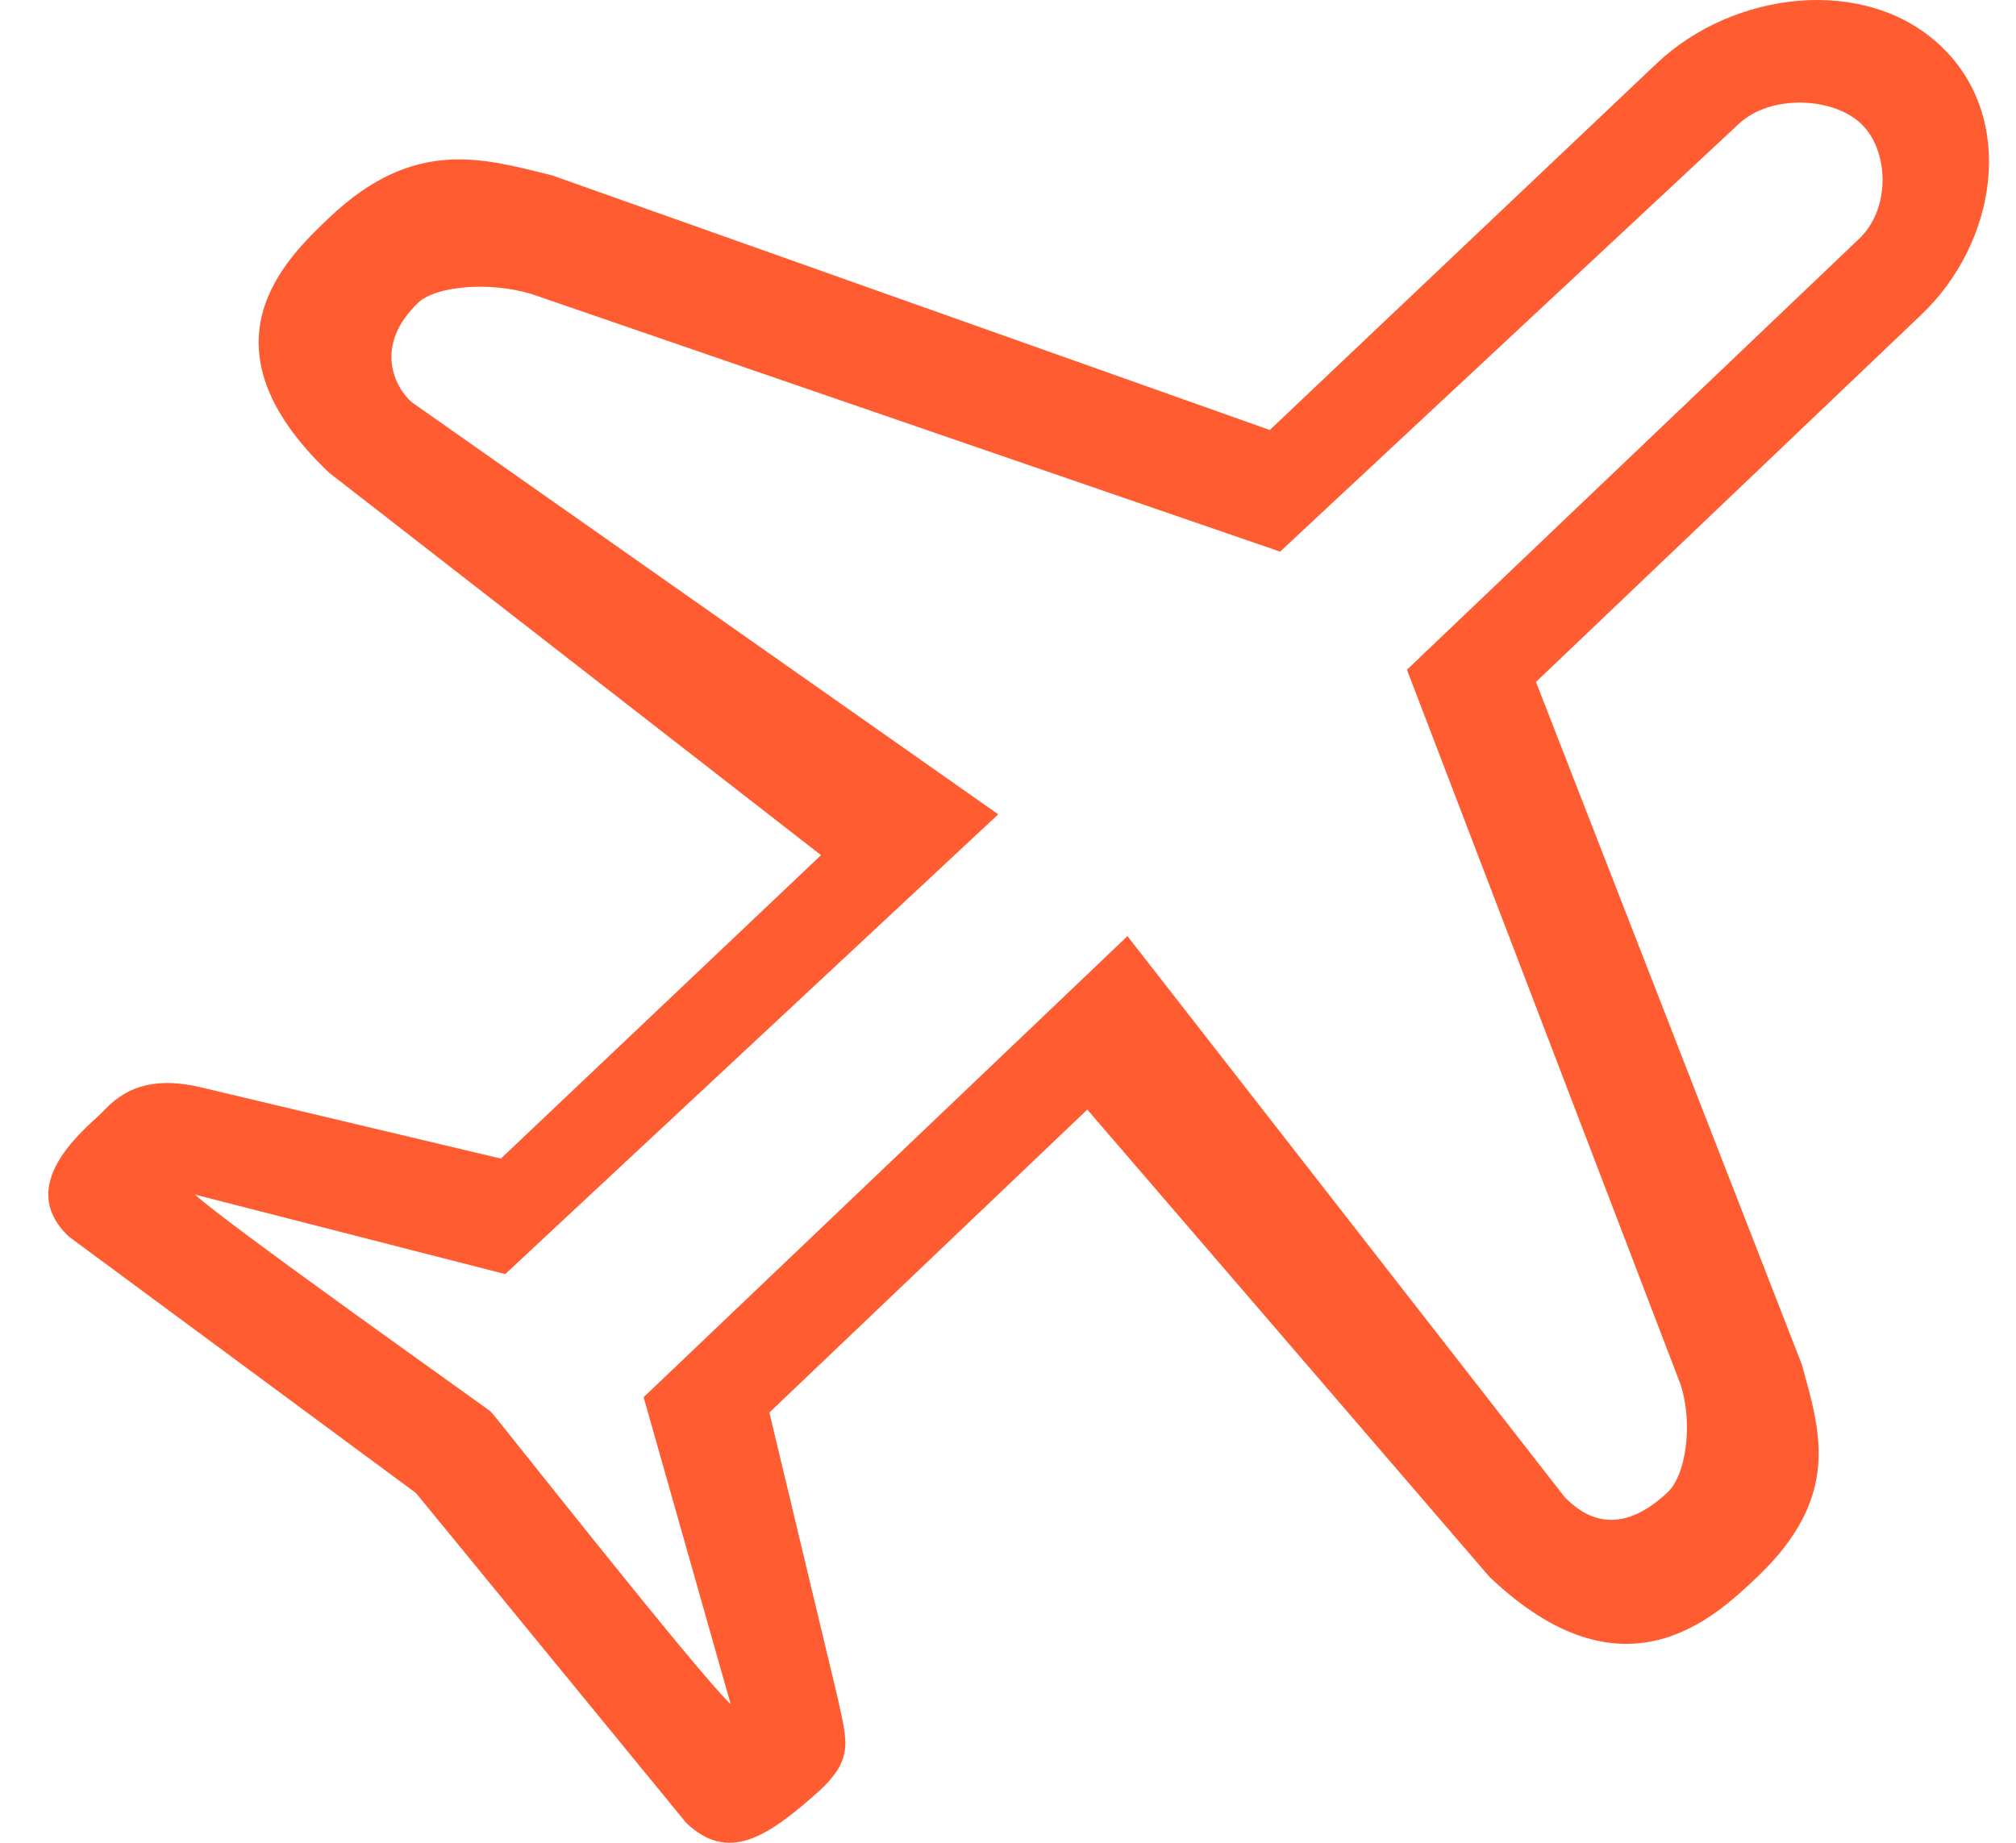 <svg width="35" height="32" viewBox="0 0 35 32" fill="none" xmlns="http://www.w3.org/2000/svg">
<path fill-rule="evenodd" clip-rule="evenodd" d="M32.275 4.148L24.426 11.63L29.172 24.03C29.406 24.74 29.26 25.621 28.958 25.908C28.1 26.724 27.488 26.336 27.162 25.994L19.574 16.256L11.174 24.263L12.686 29.595C12.089 29.027 8.605 24.595 8.522 24.514C8.466 24.462 3.882 21.217 3.388 20.745L8.771 22.125L17.331 14.141L7.151 6.986C6.86 6.738 6.475 6.006 7.261 5.256C7.564 4.969 8.481 4.882 9.226 5.105L22.224 9.579L30.179 2.159C30.735 1.631 31.823 1.685 32.31 2.148C32.797 2.611 32.831 3.621 32.275 4.148ZM33.7 0.804C32.387 -0.447 30.081 -0.154 28.761 1.103L22.045 7.467L9.587 3.046C8.394 2.752 7.192 2.373 5.713 3.783C4.958 4.501 3.388 5.996 5.713 8.208L14.254 14.85L8.696 20.119L3.51 18.887C2.742 18.699 2.223 18.846 1.828 19.26C1.629 19.496 0.185 20.513 1.192 21.471L7.222 25.927L11.913 31.654C12.642 32.349 13.319 31.915 14.245 31.08C14.831 30.522 14.705 30.235 14.528 29.421L13.357 24.529L18.877 19.268L25.86 27.384C28.183 29.595 29.753 28.1 30.508 27.384C31.989 25.973 31.591 24.83 31.282 23.695L26.666 11.842L33.355 5.466C34.675 4.211 35.013 2.053 33.7 0.804Z" fill="#FF5C31"/>
</svg>
